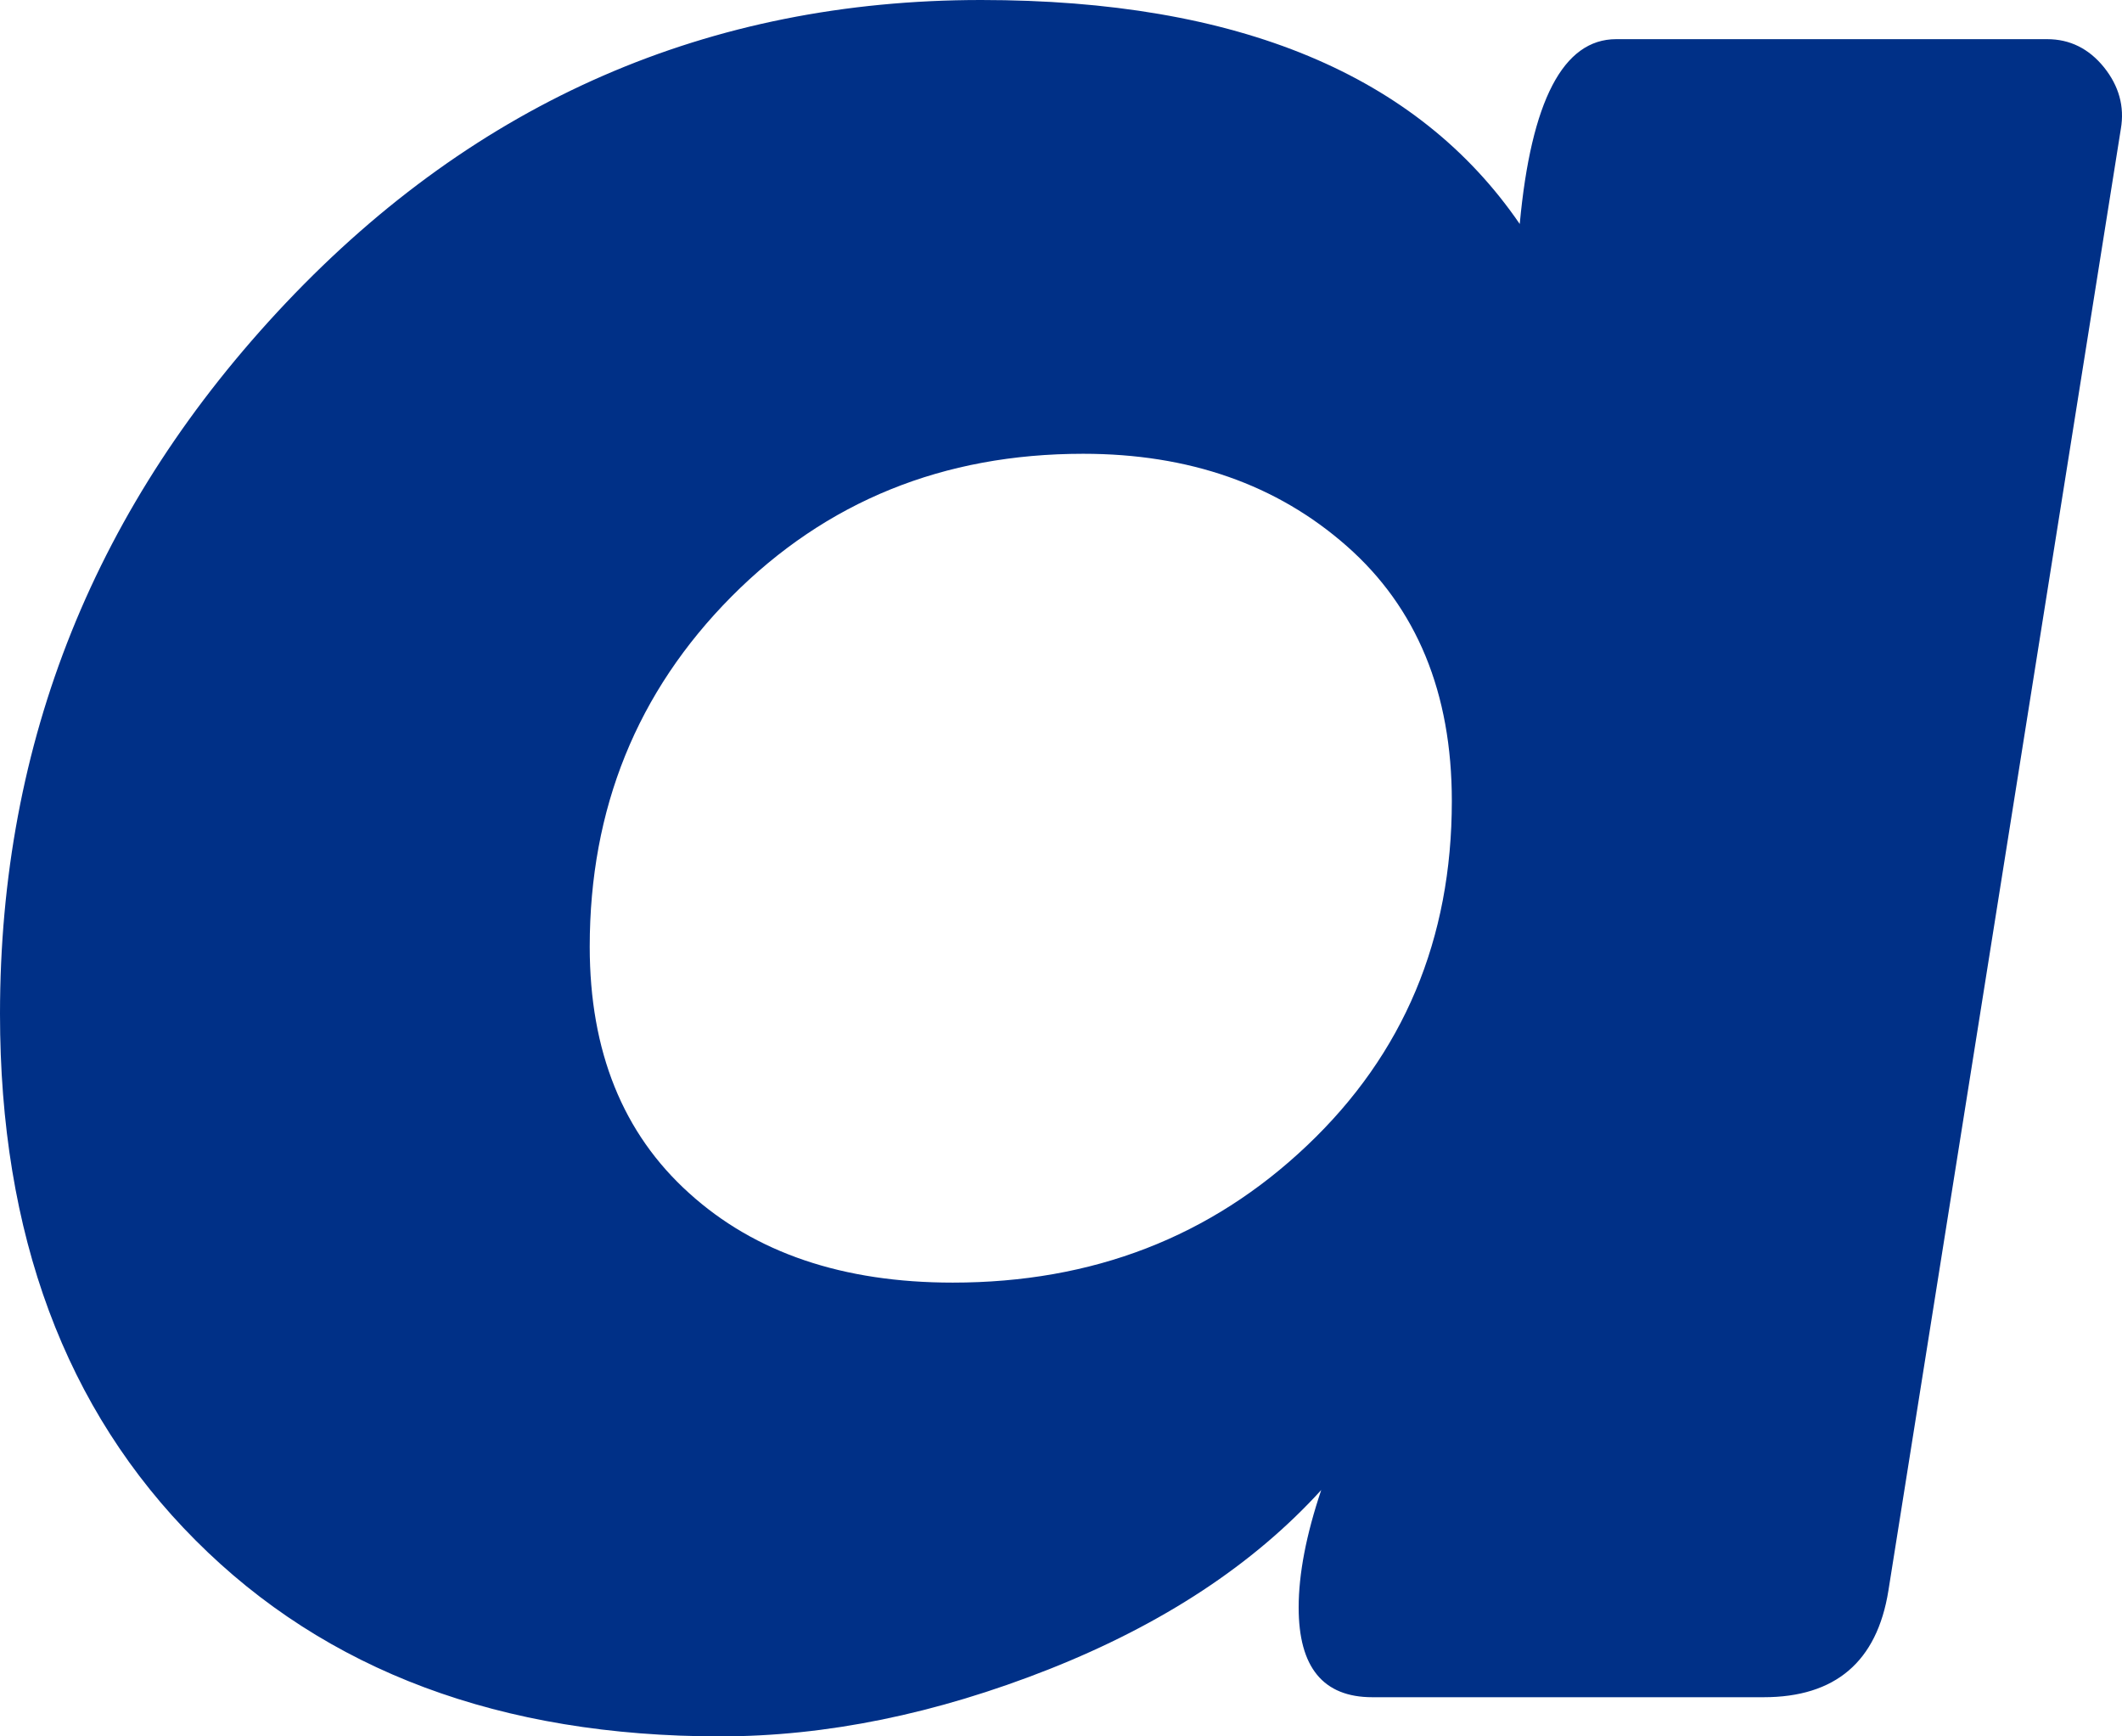 ﻿<?xml version="1.0" encoding="utf-8"?>
<svg version="1.1" xmlns:xlink="http://www.w3.org/1999/xlink" width="11px" height="9px" xmlns="http://www.w3.org/2000/svg">
  <defs>
    <pattern id="BGPattern" patternUnits="userSpaceOnUse" alignment="0 0" imageRepeat="None" />
    <mask fill="white" id="Clip109">
      <path d="M 10.906 0.348  C 10.828 0.252  10.73 0.203  10.612 0.203  C 10.612 0.203  8.378 0.203  8.378 0.203  C 8.103 0.203  7.937 0.523  7.878 1.161  C 7.349 0.388  6.418 0  5.086 0  C 3.675 0  2.474 0.523  1.484 1.568  C 0.495 2.613  0 3.842  0 5.255  C 0 6.397  0.338 7.307  1.014 7.984  C 1.69 8.662  2.597 9  3.733 9  C 4.282 9  4.851 8.884  5.438 8.652  C 6.026 8.419  6.497 8.11  6.849 7.723  C 6.771 7.955  6.732 8.158  6.732 8.332  C 6.732 8.642  6.859 8.797  7.114 8.797  C 7.114 8.797  9.142 8.797  9.142 8.797  C 9.514 8.797  9.73 8.613  9.789 8.245  C 9.789 8.245  10.994 0.668  10.994 0.668  C 11.014 0.552  10.984 0.445  10.906 0.348  Z M 7.526 4.152  C 7.526 4.868  7.276 5.463  6.776 5.937  C 6.276 6.412  5.663 6.648  4.939 6.648  C 4.37 6.648  3.914 6.494  3.572 6.184  C 3.229 5.875  3.057 5.449  3.057 4.907  C 3.057 4.191  3.302 3.586  3.792 3.092  C 4.282 2.599  4.889 2.352  5.615 2.352  C 6.163 2.352  6.619 2.511  6.982 2.831  C 7.344 3.15  7.526 3.591  7.526 4.152  Z " fill-rule="evenodd" />
    </mask>
  </defs>
  <g transform="matrix(1 0 0 1 -1085 -3904 )">
    <path d="M 10.906 0.348  C 10.828 0.252  10.73 0.203  10.612 0.203  C 10.612 0.203  8.378 0.203  8.378 0.203  C 8.103 0.203  7.937 0.523  7.878 1.161  C 7.349 0.388  6.418 0  5.086 0  C 3.675 0  2.474 0.523  1.484 1.568  C 0.495 2.613  0 3.842  0 5.255  C 0 6.397  0.338 7.307  1.014 7.984  C 1.69 8.662  2.597 9  3.733 9  C 4.282 9  4.851 8.884  5.438 8.652  C 6.026 8.419  6.497 8.11  6.849 7.723  C 6.771 7.955  6.732 8.158  6.732 8.332  C 6.732 8.642  6.859 8.797  7.114 8.797  C 7.114 8.797  9.142 8.797  9.142 8.797  C 9.514 8.797  9.73 8.613  9.789 8.245  C 9.789 8.245  10.994 0.668  10.994 0.668  C 11.014 0.552  10.984 0.445  10.906 0.348  Z M 7.526 4.152  C 7.526 4.868  7.276 5.463  6.776 5.937  C 6.276 6.412  5.663 6.648  4.939 6.648  C 4.37 6.648  3.914 6.494  3.572 6.184  C 3.229 5.875  3.057 5.449  3.057 4.907  C 3.057 4.191  3.302 3.586  3.792 3.092  C 4.282 2.599  4.889 2.352  5.615 2.352  C 6.163 2.352  6.619 2.511  6.982 2.831  C 7.344 3.15  7.526 3.591  7.526 4.152  Z " fill-rule="nonzero" fill="rgba(0, 48, 135, 1)" stroke="none" transform="matrix(1 0 0 1 1085 3904 )" class="fill" />
    <path d="M 10.906 0.348  C 10.828 0.252  10.73 0.203  10.612 0.203  C 10.612 0.203  8.378 0.203  8.378 0.203  C 8.103 0.203  7.937 0.523  7.878 1.161  C 7.349 0.388  6.418 0  5.086 0  C 3.675 0  2.474 0.523  1.484 1.568  C 0.495 2.613  0 3.842  0 5.255  C 0 6.397  0.338 7.307  1.014 7.984  C 1.69 8.662  2.597 9  3.733 9  C 4.282 9  4.851 8.884  5.438 8.652  C 6.026 8.419  6.497 8.11  6.849 7.723  C 6.771 7.955  6.732 8.158  6.732 8.332  C 6.732 8.642  6.859 8.797  7.114 8.797  C 7.114 8.797  9.142 8.797  9.142 8.797  C 9.514 8.797  9.73 8.613  9.789 8.245  C 9.789 8.245  10.994 0.668  10.994 0.668  C 11.014 0.552  10.984 0.445  10.906 0.348  Z " stroke-width="0" stroke-dasharray="0" stroke="rgba(121, 121, 121, 1)" fill="none" transform="matrix(1 0 0 1 1085 3904 )" class="stroke" mask="url(#Clip109)" />
    <path d="M 7.526 4.152  C 7.526 4.868  7.276 5.463  6.776 5.937  C 6.276 6.412  5.663 6.648  4.939 6.648  C 4.37 6.648  3.914 6.494  3.572 6.184  C 3.229 5.875  3.057 5.449  3.057 4.907  C 3.057 4.191  3.302 3.586  3.792 3.092  C 4.282 2.599  4.889 2.352  5.615 2.352  C 6.163 2.352  6.619 2.511  6.982 2.831  C 7.344 3.15  7.526 3.591  7.526 4.152  Z " stroke-width="0" stroke-dasharray="0" stroke="rgba(121, 121, 121, 1)" fill="none" transform="matrix(1 0 0 1 1085 3904 )" class="stroke" mask="url(#Clip109)" />
  </g>
</svg>